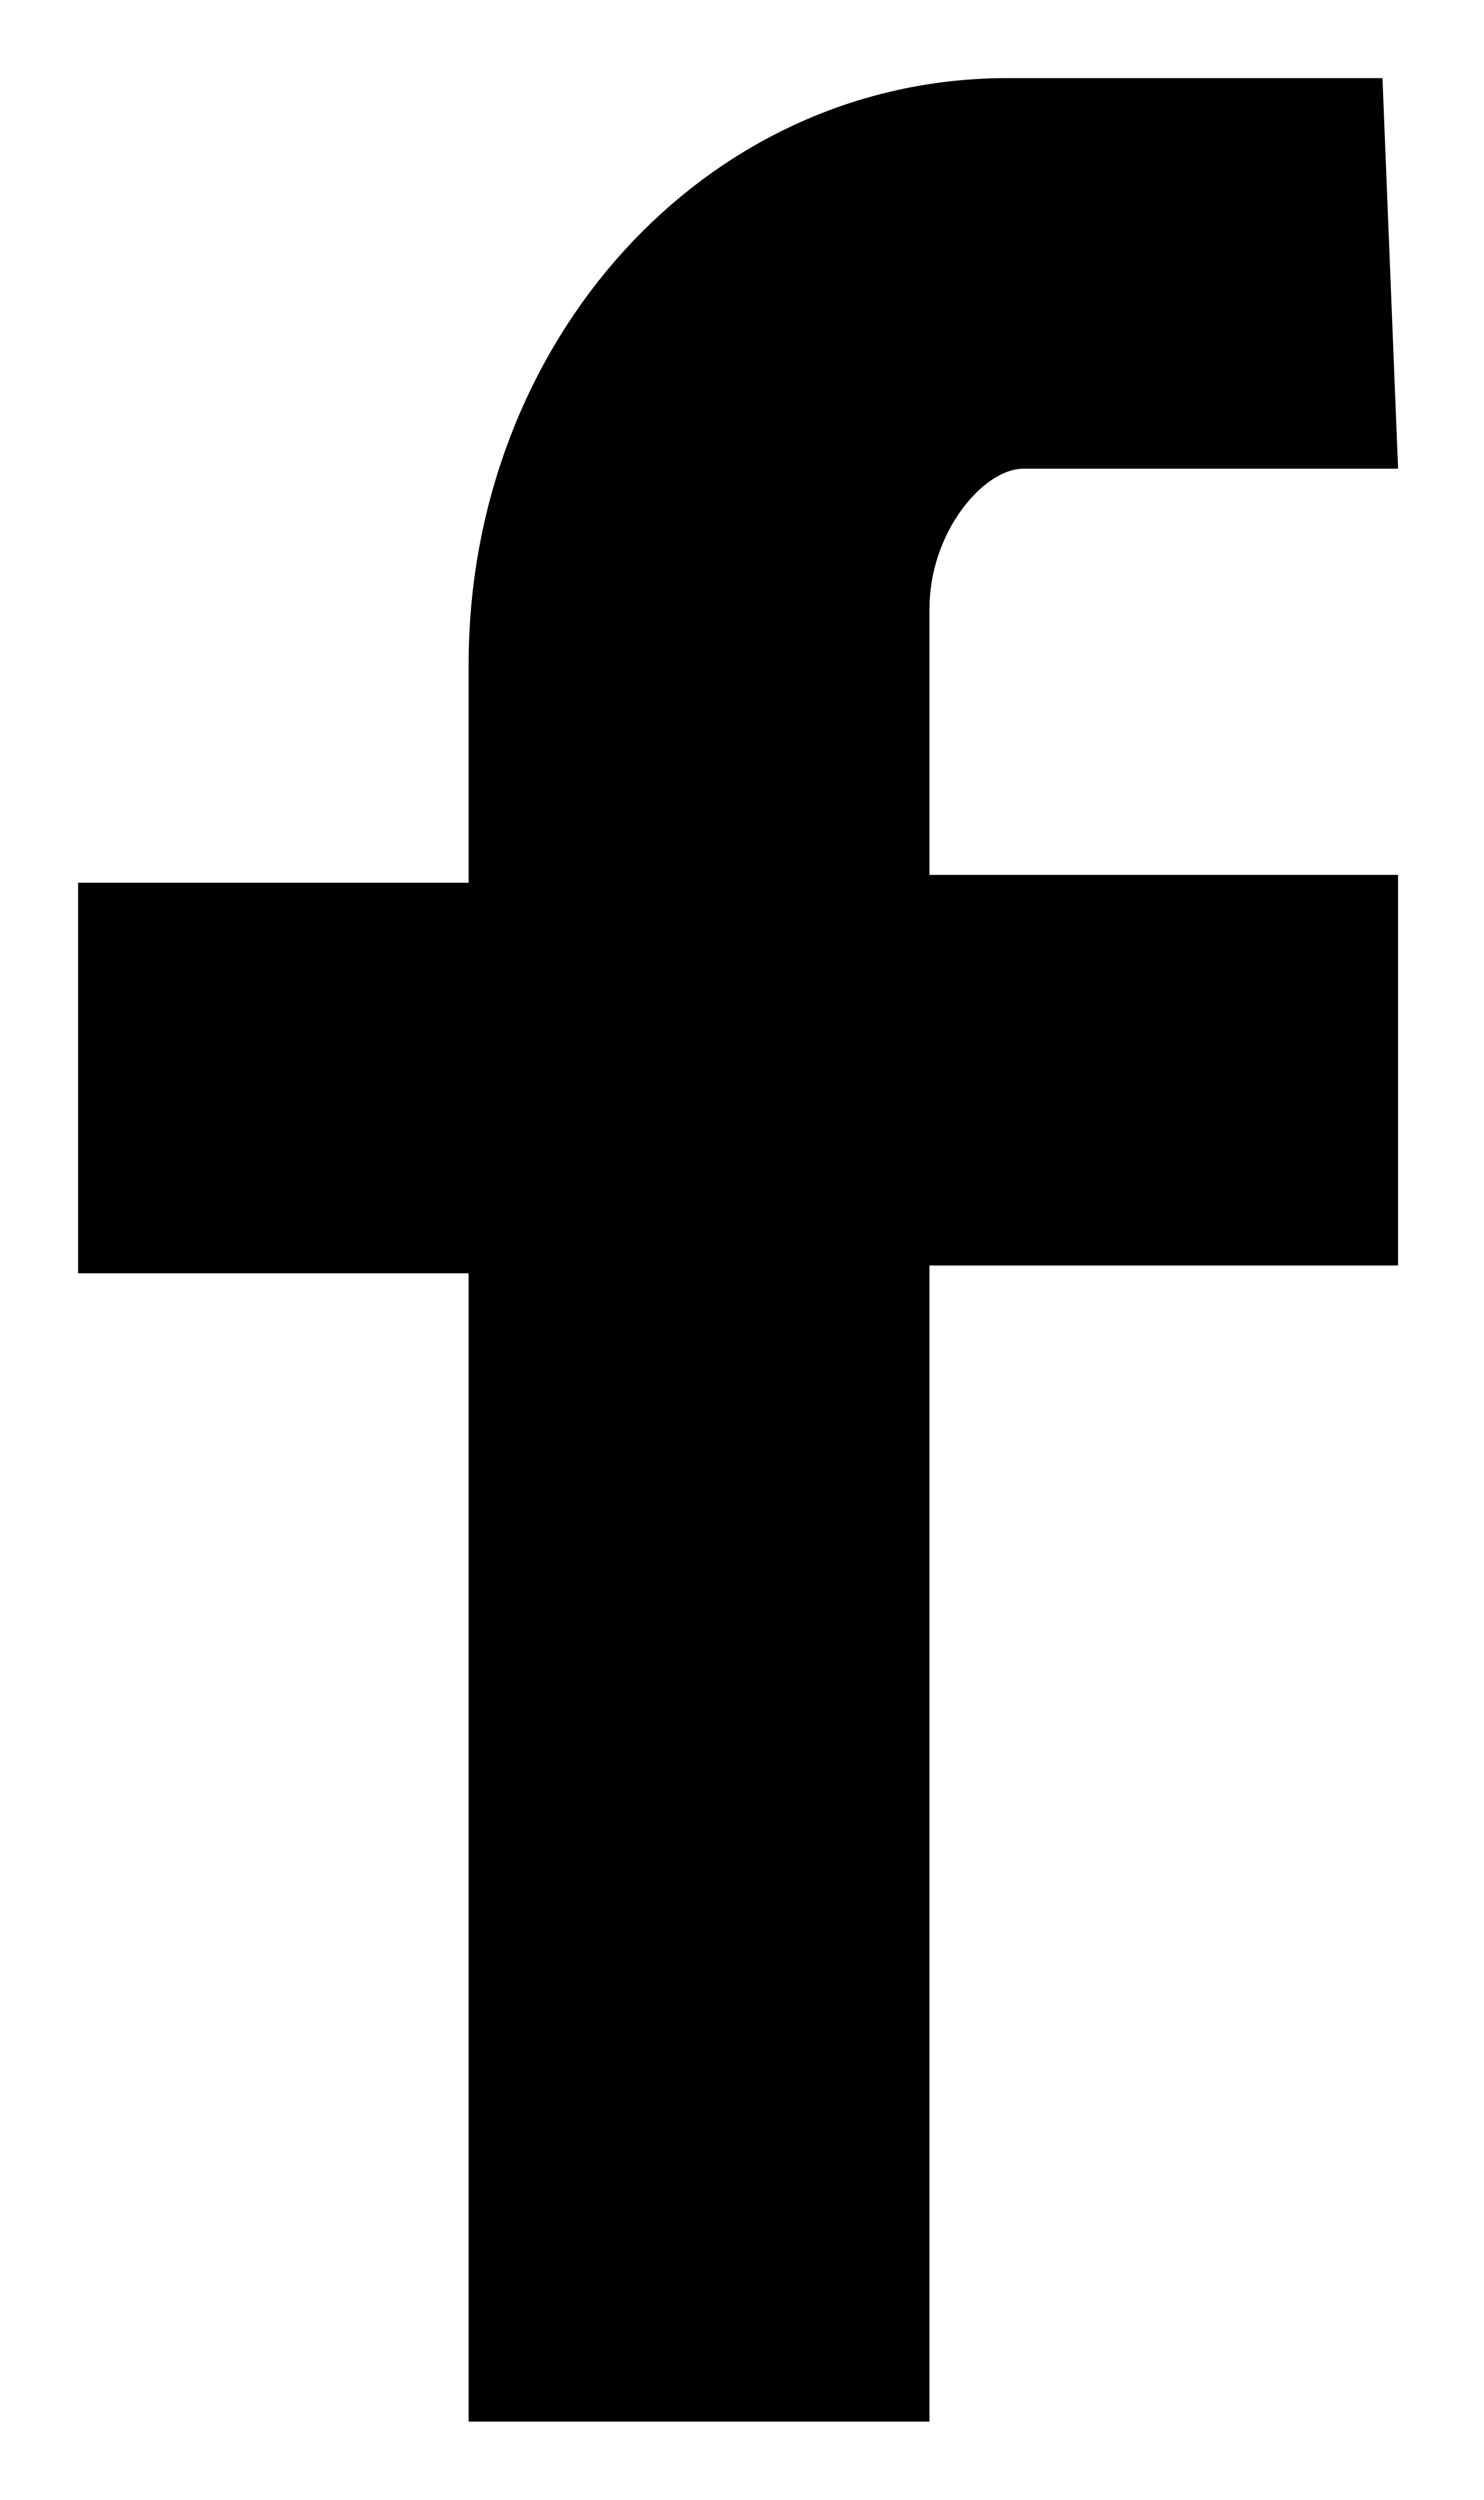 <?xml version="1.0" encoding="utf-8"?>
<!-- Generator: Adobe Illustrator 17.1.0, SVG Export Plug-In . SVG Version: 6.00 Build 0)  -->
<!DOCTYPE svg PUBLIC "-//W3C//DTD SVG 1.1//EN" "http://www.w3.org/Graphics/SVG/1.1/DTD/svg11.dtd">
<svg version="1.1" id="Layer_1" xmlns="http://www.w3.org/2000/svg" xmlns:xlink="http://www.w3.org/1999/xlink" x="0px" y="0px"
	 viewBox="0 5.9 19 32" enable-background="new 0 5.9 19 32" xml:space="preserve">
<g>
	<path fill="#000000" d="M17.9,11.9h-4.8c-0.5,0-1.2,0.8-1.2,1.8v3.4h6v5h-6v14.8H6V22.2H1v-5h5v-2.8c0-4.1,3-7.5,6.9-7.5h4.8
		L17.9,11.9L17.9,11.9z"/>
</g>
</svg>
